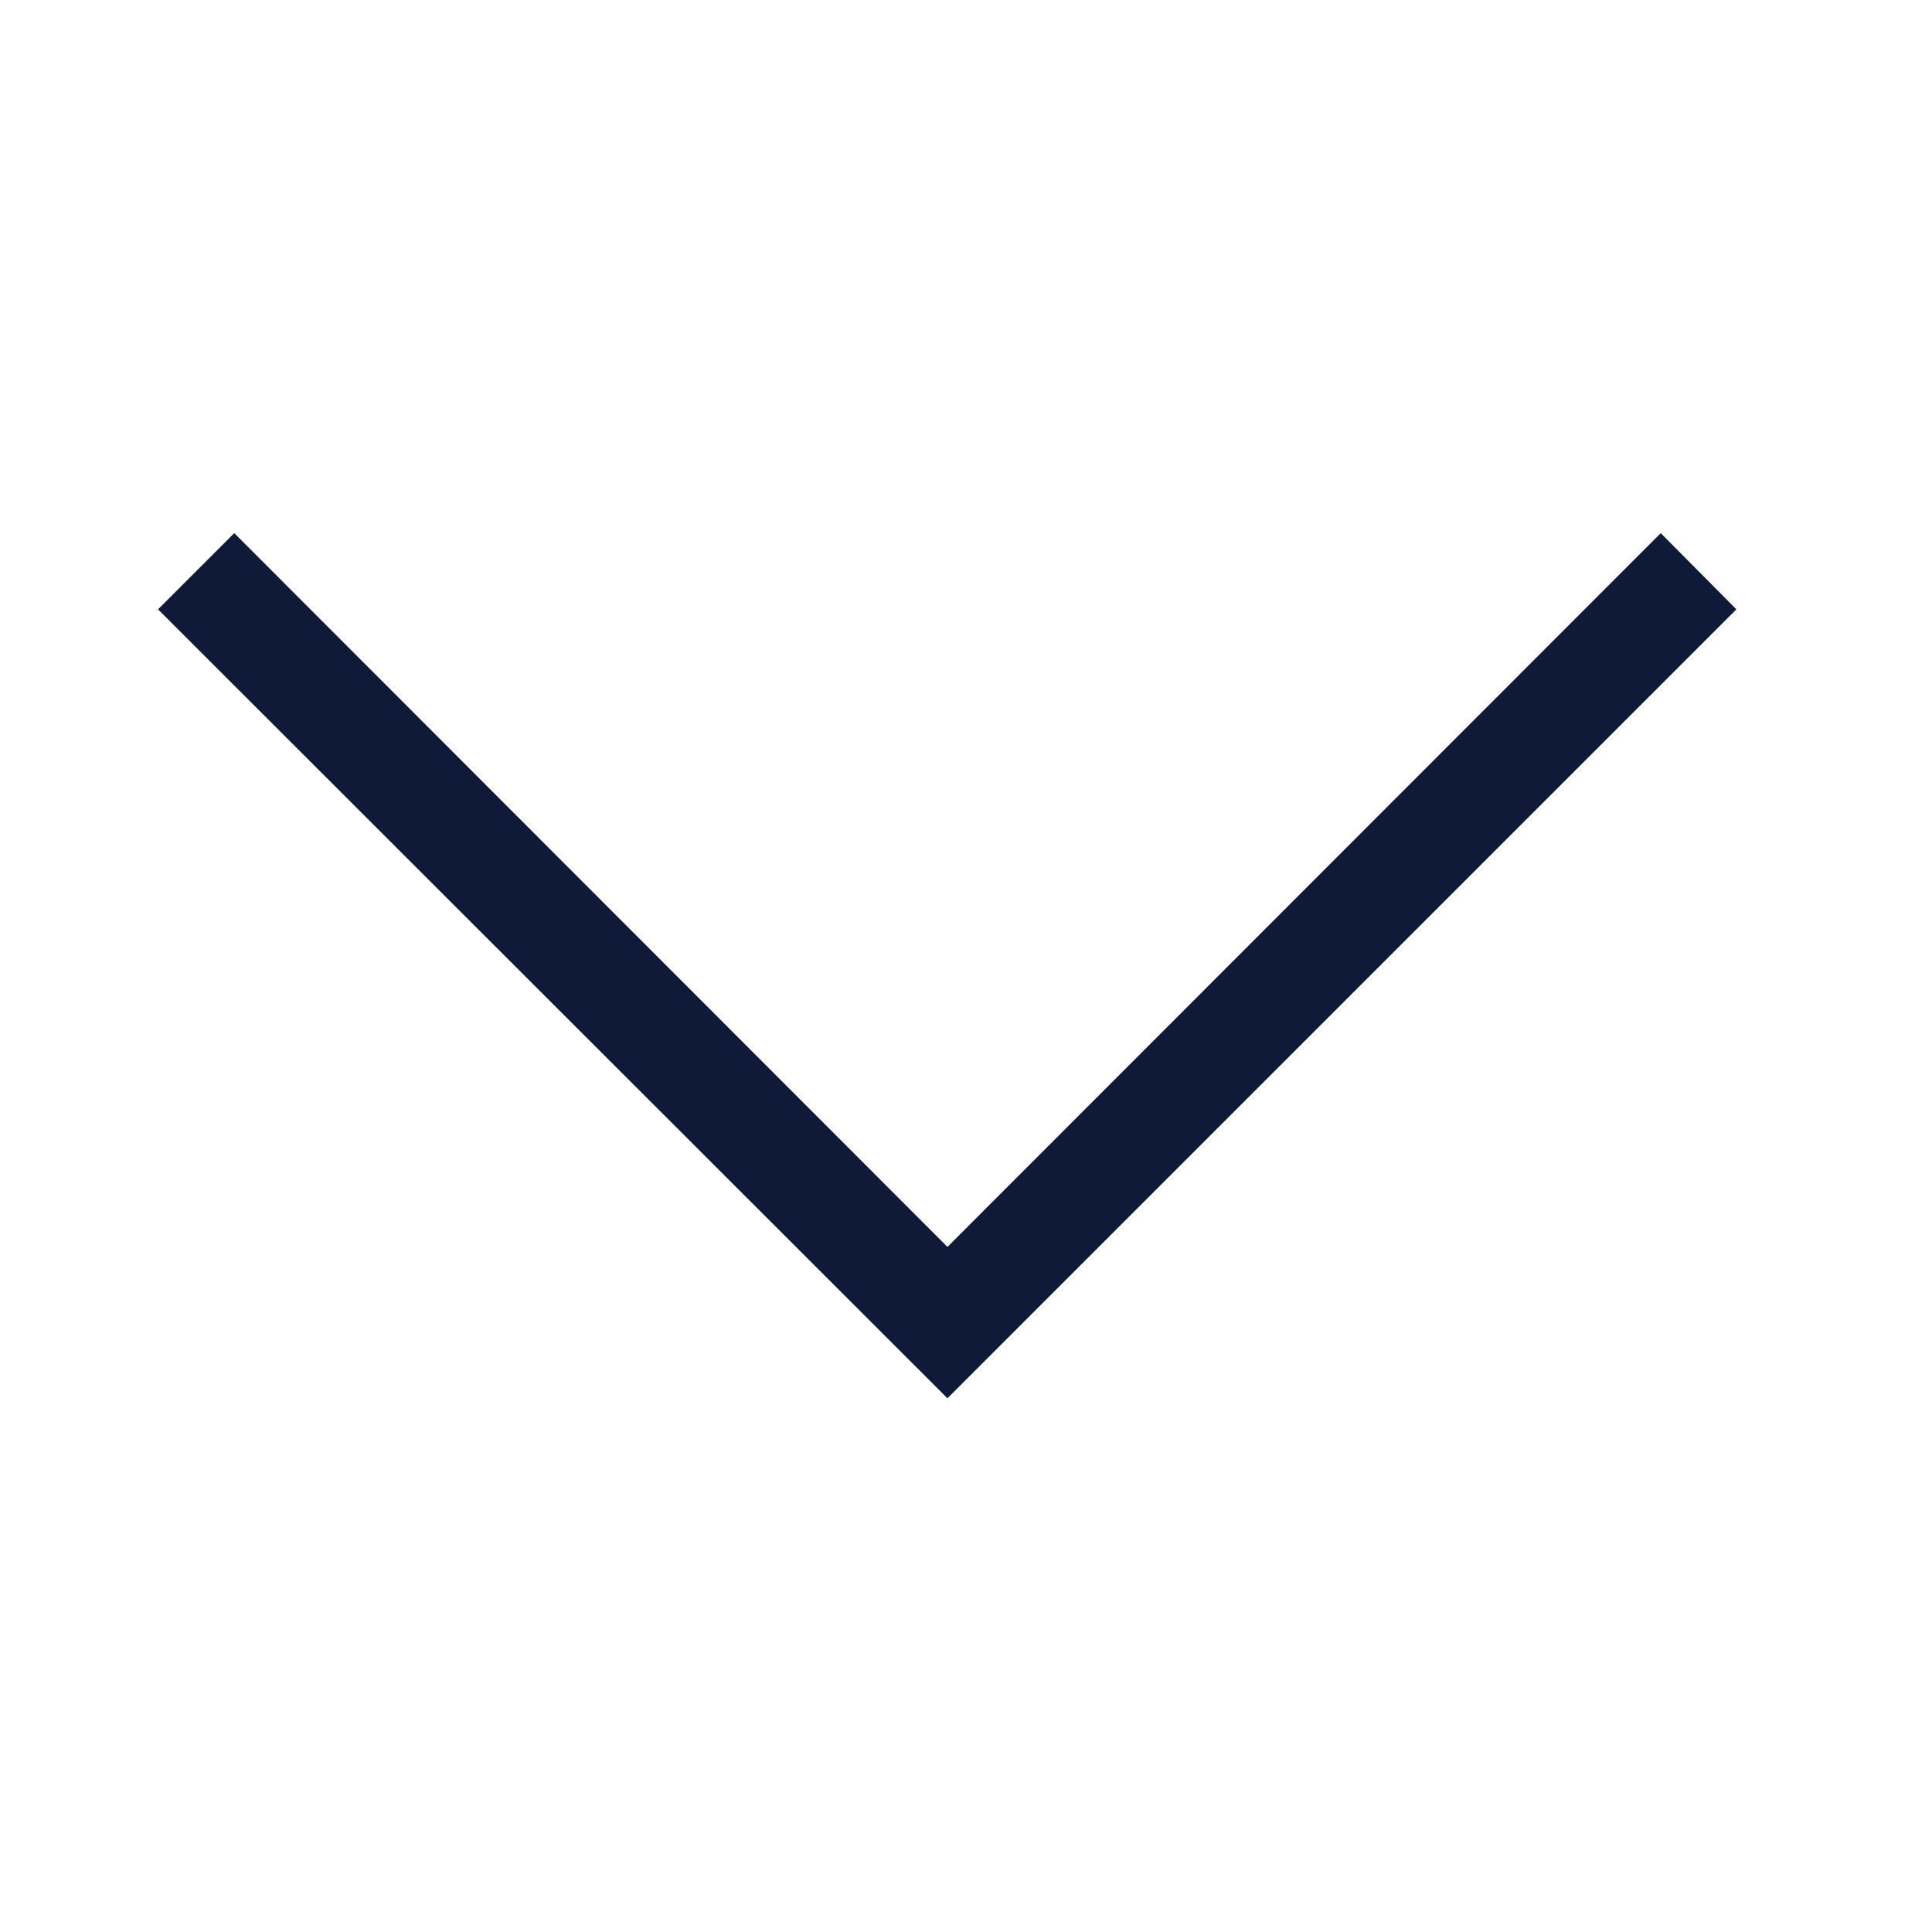 <svg width="20" height="20" viewBox="0 0 20 20" fill="none" xmlns="http://www.w3.org/2000/svg">
<path d="M17.192 5.519L9.808 12.908L2.425 5.519L1.636 6.308L9.808 14.475L17.975 6.308L17.192 5.519Z" fill="#0F1A38"/>
</svg>
